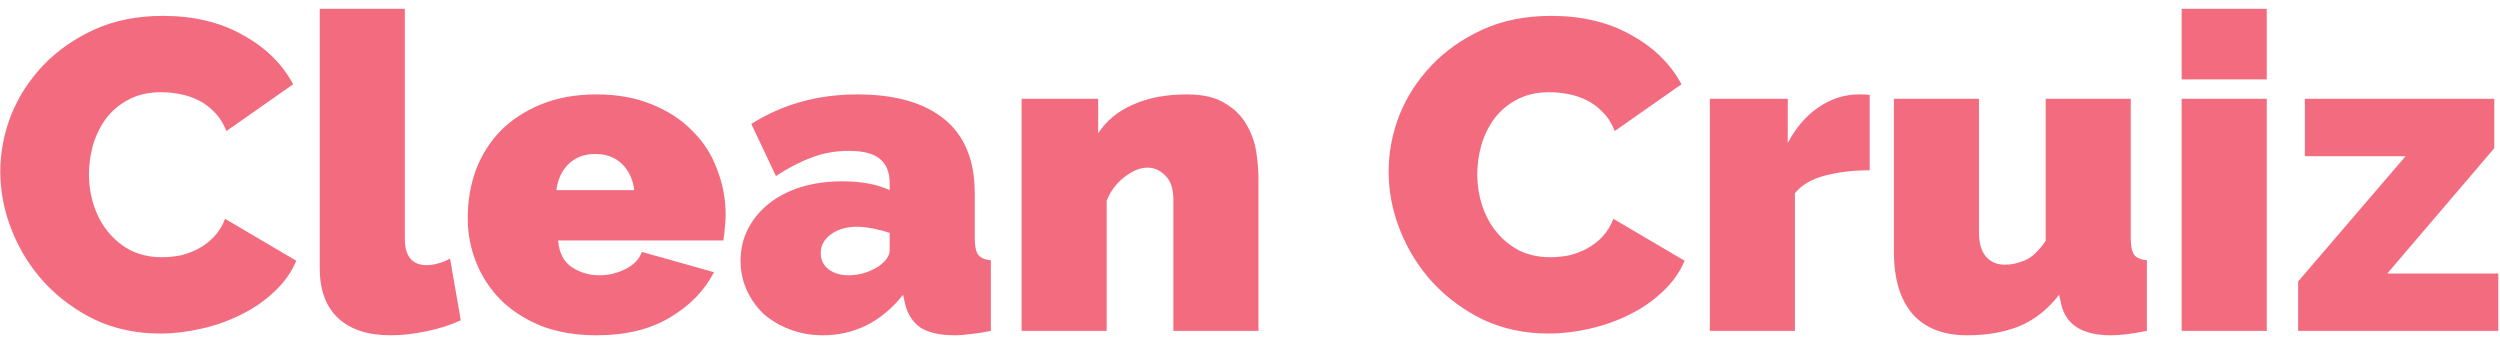 <svg width="140" height="20" viewBox="0 0 140 20" fill="none" xmlns="http://www.w3.org/2000/svg">
<g id="Clean Cruiz LOGO 2">
<path id="Vector" d="M0.017 9.611C0.017 8.54 0.218 7.486 0.619 6.448C1.037 5.411 1.639 4.48 2.424 3.656C3.21 2.833 4.163 2.166 5.283 1.655C6.403 1.145 7.681 0.889 9.119 0.889C10.841 0.889 12.329 1.244 13.582 1.952C14.853 2.644 15.797 3.566 16.416 4.719L12.68 7.338C12.512 6.909 12.287 6.555 12.003 6.275C11.735 5.995 11.434 5.773 11.1 5.608C10.766 5.444 10.415 5.328 10.047 5.262C9.696 5.196 9.353 5.164 9.019 5.164C8.317 5.164 7.707 5.304 7.188 5.584C6.687 5.847 6.269 6.201 5.935 6.646C5.617 7.074 5.375 7.568 5.207 8.128C5.057 8.672 4.982 9.215 4.982 9.759C4.982 10.368 5.074 10.953 5.258 11.513C5.441 12.073 5.709 12.567 6.06 12.995C6.411 13.424 6.837 13.769 7.339 14.033C7.857 14.28 8.434 14.404 9.069 14.404C9.403 14.404 9.746 14.371 10.097 14.305C10.448 14.222 10.782 14.099 11.1 13.934C11.434 13.753 11.727 13.531 11.978 13.267C12.245 12.987 12.454 12.649 12.604 12.254L16.591 14.601C16.324 15.244 15.914 15.82 15.363 16.331C14.828 16.841 14.209 17.269 13.507 17.615C12.822 17.961 12.078 18.225 11.275 18.406C10.49 18.587 9.721 18.678 8.969 18.678C7.648 18.678 6.436 18.422 5.333 17.912C4.246 17.385 3.302 16.693 2.499 15.836C1.714 14.98 1.104 14.008 0.669 12.921C0.234 11.834 0.017 10.731 0.017 9.611ZM17.905 0.494H22.67V13.366C22.67 14.354 23.079 14.848 23.898 14.848C24.099 14.848 24.316 14.815 24.55 14.749C24.784 14.684 25.002 14.593 25.202 14.478L25.804 17.936C25.235 18.2 24.592 18.406 23.873 18.554C23.171 18.702 22.502 18.776 21.867 18.776C20.597 18.776 19.619 18.455 18.933 17.813C18.248 17.171 17.905 16.24 17.905 15.021V0.494ZM33.413 18.776C32.26 18.776 31.232 18.604 30.329 18.258C29.426 17.895 28.666 17.409 28.047 16.8C27.445 16.191 26.986 15.491 26.668 14.7C26.351 13.909 26.192 13.078 26.192 12.205C26.192 11.266 26.342 10.377 26.643 9.536C26.961 8.696 27.42 7.964 28.022 7.338C28.641 6.712 29.393 6.218 30.279 5.855C31.182 5.476 32.226 5.287 33.413 5.287C34.583 5.287 35.62 5.476 36.523 5.855C37.425 6.218 38.178 6.712 38.779 7.338C39.398 7.947 39.858 8.664 40.158 9.487C40.476 10.294 40.635 11.142 40.635 12.032C40.635 12.279 40.618 12.534 40.585 12.798C40.568 13.045 40.543 13.267 40.509 13.465H31.257C31.307 14.156 31.566 14.659 32.034 14.972C32.502 15.268 33.012 15.416 33.564 15.416C34.082 15.416 34.567 15.301 35.018 15.071C35.486 14.84 35.795 14.519 35.946 14.107L39.983 15.244C39.448 16.281 38.62 17.129 37.5 17.788C36.397 18.447 35.035 18.776 33.413 18.776ZM35.52 10.648C35.436 10.022 35.202 9.528 34.818 9.166C34.433 8.804 33.94 8.622 33.338 8.622C32.736 8.622 32.243 8.804 31.859 9.166C31.474 9.528 31.24 10.022 31.157 10.648H35.52ZM46.085 18.776C45.433 18.776 44.823 18.669 44.255 18.455C43.687 18.241 43.193 17.953 42.776 17.591C42.374 17.212 42.057 16.767 41.823 16.256C41.589 15.746 41.472 15.194 41.472 14.601C41.472 13.942 41.614 13.341 41.898 12.798C42.182 12.254 42.575 11.785 43.076 11.389C43.578 10.994 44.171 10.689 44.857 10.475C45.559 10.261 46.328 10.154 47.164 10.154C48.233 10.154 49.119 10.319 49.822 10.648V10.253C49.822 9.644 49.638 9.191 49.27 8.894C48.919 8.598 48.342 8.449 47.54 8.449C46.788 8.449 46.094 8.573 45.459 8.82C44.823 9.051 44.155 9.396 43.453 9.858L42.073 6.942C43.812 5.839 45.793 5.287 48.016 5.287C50.122 5.287 51.744 5.748 52.881 6.671C54.017 7.593 54.586 8.976 54.586 10.821V13.341C54.586 13.786 54.653 14.099 54.786 14.28C54.92 14.445 55.154 14.544 55.488 14.576V18.529C55.104 18.612 54.736 18.669 54.385 18.702C54.051 18.752 53.75 18.776 53.482 18.776C52.63 18.776 51.978 18.628 51.527 18.332C51.092 18.019 50.808 17.566 50.674 16.973L50.574 16.504C49.989 17.245 49.312 17.813 48.543 18.208C47.774 18.587 46.955 18.776 46.085 18.776ZM47.515 15.416C47.799 15.416 48.091 15.375 48.392 15.293C48.693 15.194 48.961 15.071 49.195 14.922C49.379 14.791 49.529 14.651 49.646 14.502C49.763 14.338 49.822 14.173 49.822 14.008V13.045C49.537 12.946 49.228 12.864 48.894 12.798C48.559 12.732 48.258 12.699 47.991 12.699C47.406 12.699 46.921 12.839 46.537 13.119C46.152 13.399 45.96 13.753 45.96 14.181C45.96 14.544 46.102 14.84 46.386 15.071C46.687 15.301 47.063 15.416 47.515 15.416ZM70.474 18.529H65.71V11.216C65.71 10.574 65.559 10.113 65.258 9.833C64.974 9.536 64.64 9.388 64.255 9.388C63.854 9.388 63.428 9.561 62.977 9.907C62.525 10.253 62.191 10.698 61.974 11.241V18.529H57.209V5.534H61.497V7.461C61.965 6.753 62.617 6.218 63.453 5.855C64.305 5.476 65.308 5.287 66.462 5.287C67.365 5.287 68.075 5.452 68.593 5.781C69.128 6.094 69.529 6.489 69.797 6.967C70.081 7.445 70.265 7.955 70.348 8.499C70.432 9.042 70.474 9.536 70.474 9.981V18.529ZM77.763 9.611C77.763 8.54 77.964 7.486 78.365 6.448C78.783 5.411 79.385 4.48 80.171 3.656C80.956 2.833 81.909 2.166 83.029 1.655C84.149 1.145 85.428 0.889 86.865 0.889C88.587 0.889 90.075 1.244 91.329 1.952C92.599 2.644 93.544 3.566 94.162 4.719L90.426 7.338C90.259 6.909 90.033 6.555 89.749 6.275C89.482 5.995 89.181 5.773 88.846 5.608C88.512 5.444 88.161 5.328 87.793 5.262C87.442 5.196 87.1 5.164 86.765 5.164C86.063 5.164 85.453 5.304 84.935 5.584C84.433 5.847 84.015 6.201 83.681 6.646C83.363 7.074 83.121 7.568 82.954 8.128C82.803 8.672 82.728 9.215 82.728 9.759C82.728 10.368 82.82 10.953 83.004 11.513C83.188 12.073 83.455 12.567 83.806 12.995C84.157 13.424 84.584 13.769 85.085 14.033C85.603 14.28 86.18 14.404 86.815 14.404C87.15 14.404 87.492 14.371 87.843 14.305C88.194 14.222 88.529 14.099 88.846 13.934C89.181 13.753 89.473 13.531 89.724 13.267C89.991 12.987 90.2 12.649 90.351 12.254L94.338 14.601C94.07 15.244 93.661 15.82 93.109 16.331C92.574 16.841 91.956 17.269 91.254 17.615C90.568 17.961 89.824 18.225 89.022 18.406C88.236 18.587 87.467 18.678 86.715 18.678C85.394 18.678 84.183 18.422 83.079 17.912C81.993 17.385 81.048 16.693 80.246 15.836C79.46 14.98 78.85 14.008 78.415 12.921C77.981 11.834 77.763 10.731 77.763 9.611ZM104.703 9.536C103.784 9.536 102.948 9.635 102.196 9.833C101.444 10.031 100.884 10.36 100.516 10.821V18.529H95.752V5.534H100.115V8.005C100.583 7.132 101.159 6.465 101.845 6.004C102.547 5.526 103.299 5.287 104.102 5.287C104.419 5.287 104.62 5.295 104.703 5.312V9.536ZM110.17 18.776C108.833 18.776 107.813 18.381 107.111 17.591C106.409 16.784 106.058 15.614 106.058 14.082V5.534H110.822V13.02C110.822 13.597 110.948 14.041 111.198 14.354C111.466 14.667 111.825 14.824 112.277 14.824C112.644 14.824 113.02 14.741 113.405 14.576C113.789 14.412 114.174 14.049 114.558 13.489V5.534H119.322V13.341C119.322 13.786 119.389 14.099 119.523 14.28C119.657 14.445 119.891 14.544 120.225 14.576V18.529C119.406 18.694 118.737 18.776 118.219 18.776C116.598 18.776 115.662 18.175 115.411 16.973L115.311 16.504C114.692 17.311 113.957 17.895 113.104 18.258C112.251 18.604 111.274 18.776 110.17 18.776ZM122.173 18.529V5.534H126.938V18.529H122.173ZM122.173 4.447V0.494H126.938V4.447H122.173ZM128.696 15.762L134.714 8.746H129.072V5.534H139.679V8.301L133.686 15.318H139.905V18.529H128.696V15.762Z" fill="#F36B7F"/>
</g>
</svg>
